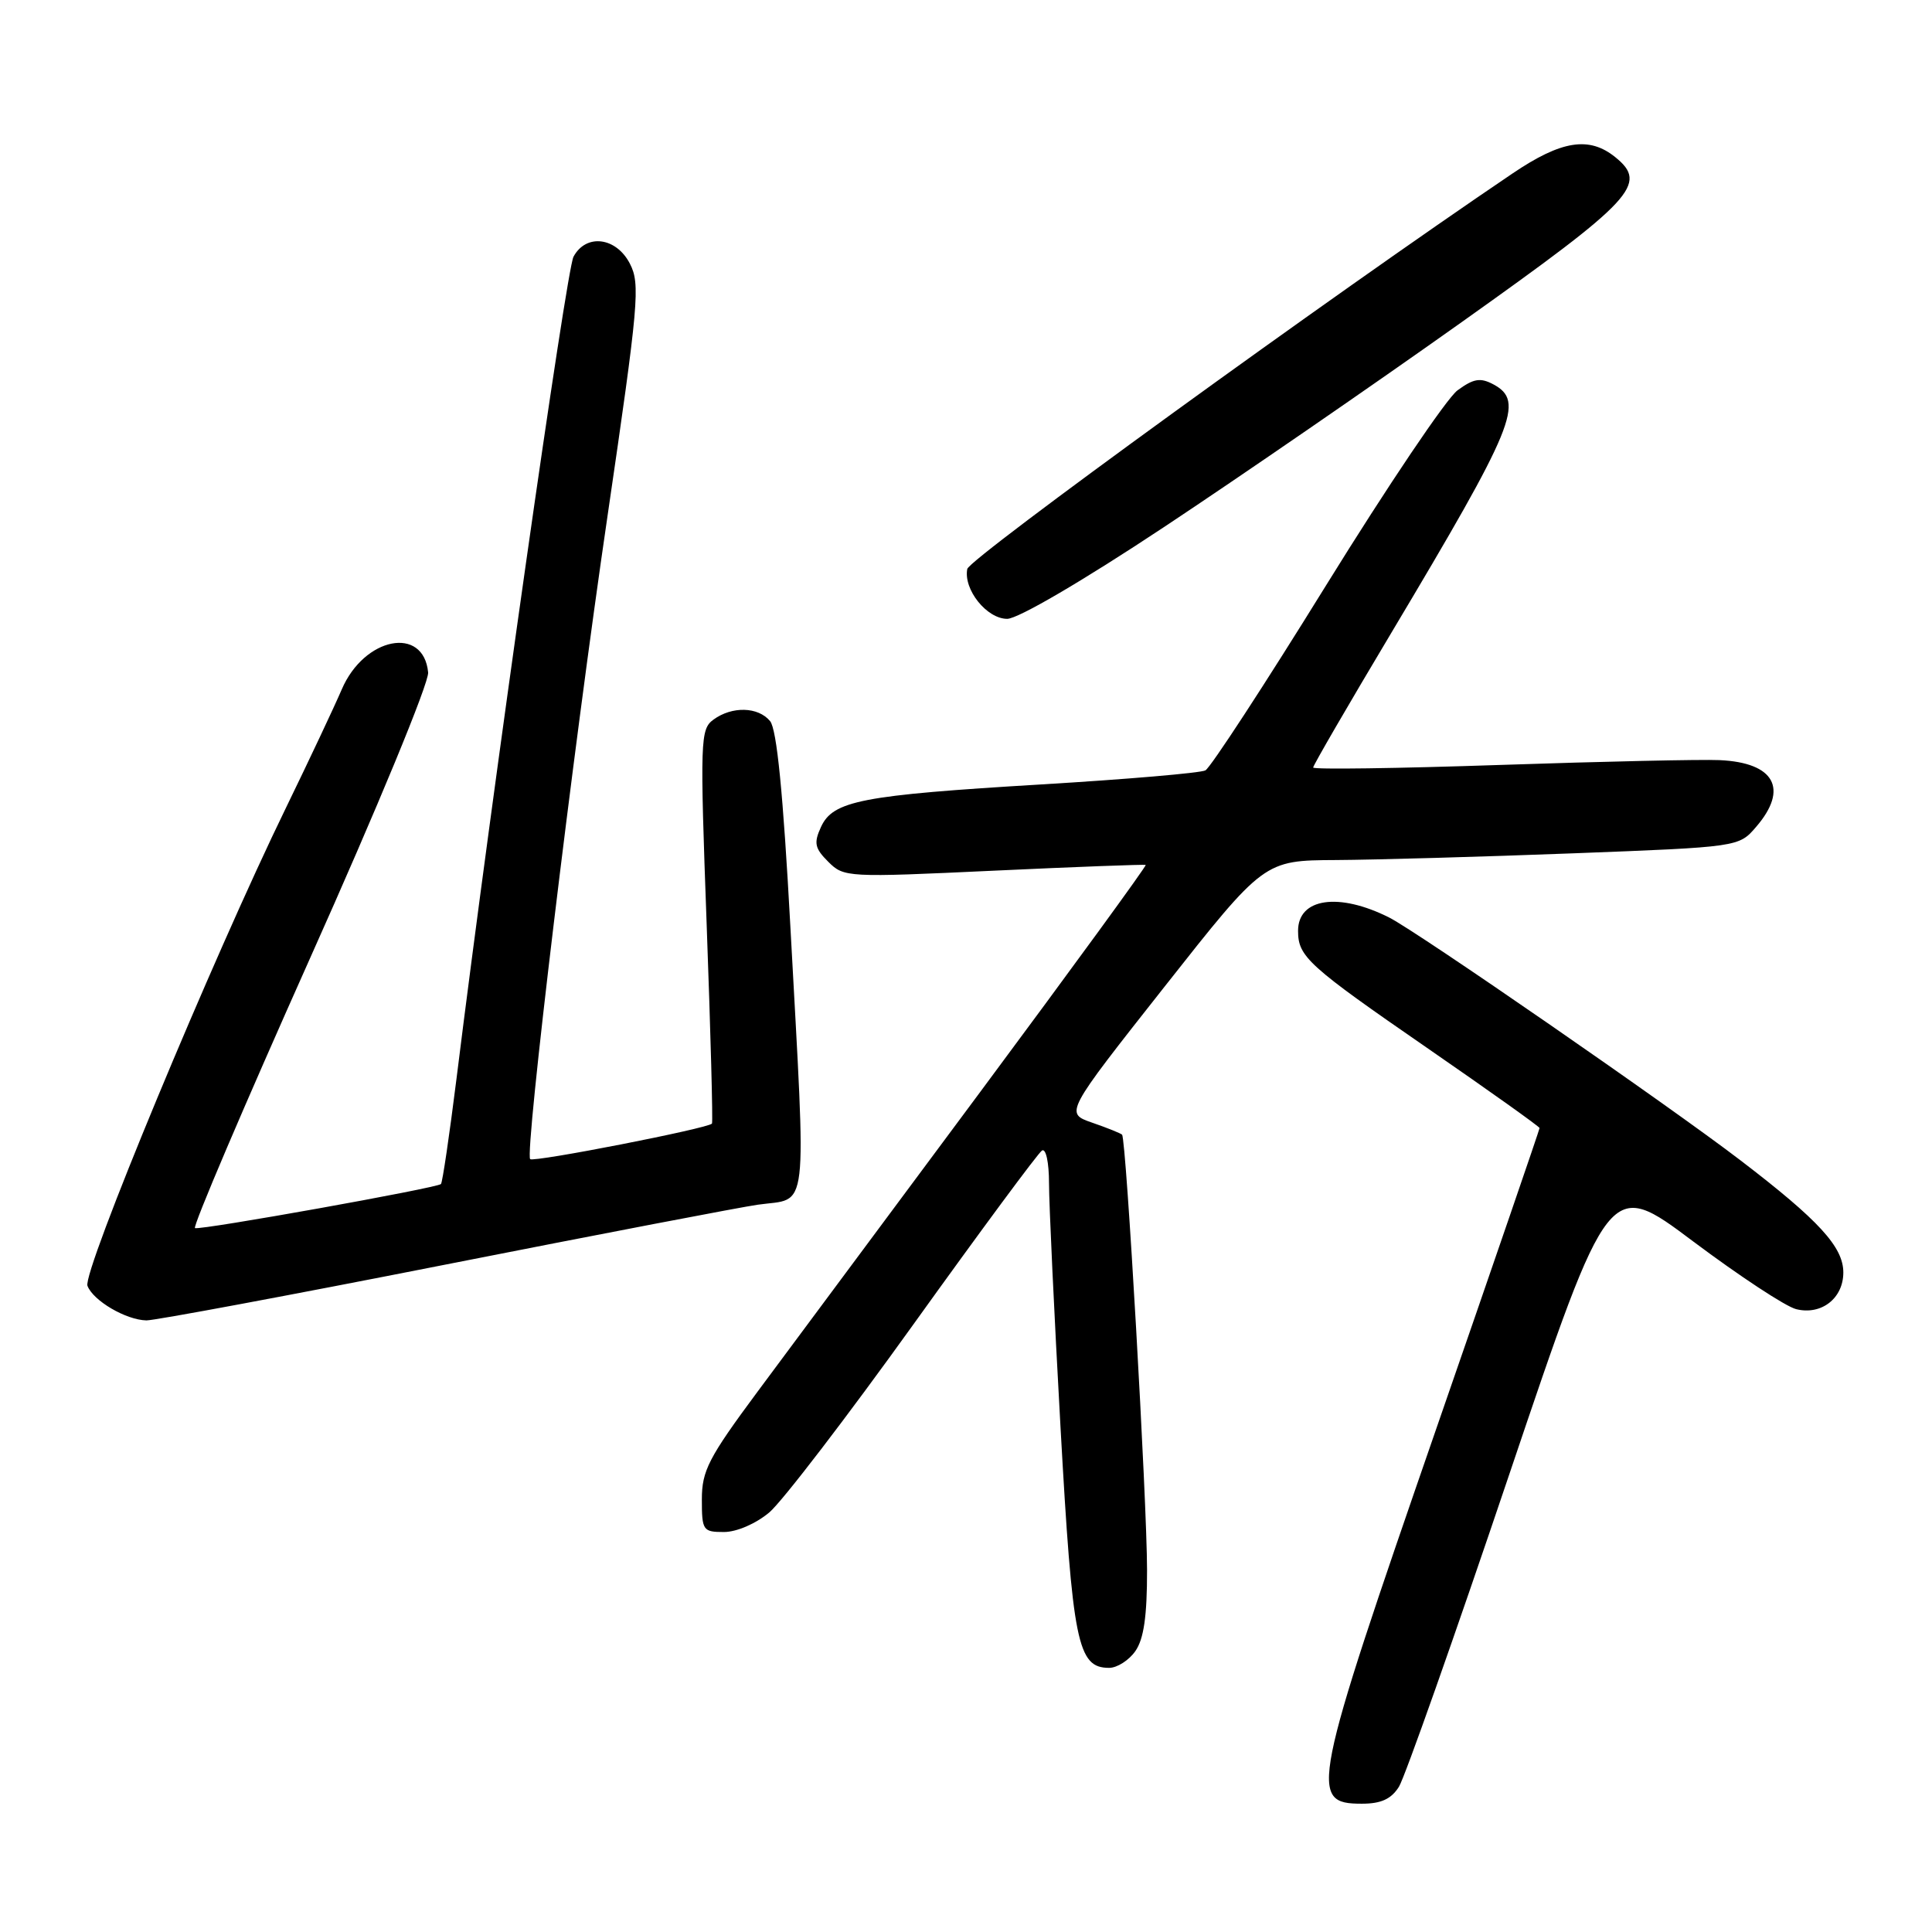 <?xml version="1.0" encoding="UTF-8" standalone="no"?>
<!DOCTYPE svg PUBLIC "-//W3C//DTD SVG 1.1//EN" "http://www.w3.org/Graphics/SVG/1.1/DTD/svg11.dtd" >
<svg xmlns="http://www.w3.org/2000/svg" xmlns:xlink="http://www.w3.org/1999/xlink" version="1.1" viewBox="0 0 256 256">
 <g >
 <path fill="currentColor"
d=" M 185.37 236.75 C 186.14 235.51 192.73 216.87 200.00 195.32 C 213.23 156.14 213.23 156.14 224.36 164.50 C 230.49 169.09 236.62 173.13 238.00 173.47 C 241.34 174.30 244.25 172.04 244.25 168.61 C 244.25 165.23 241.02 161.70 230.62 153.75 C 221.27 146.59 187.78 123.44 184.08 121.58 C 177.39 118.21 172.00 119.00 172.00 123.34 C 172.00 126.77 173.28 127.94 189.25 138.96 C 197.36 144.56 204.00 149.29 204.00 149.47 C 204.00 149.66 197.87 167.51 190.37 189.15 C 173.75 237.15 173.38 239.00 180.45 239.00 C 183.00 239.00 184.34 238.39 185.37 236.75 Z  M 150.44 218.78 C 151.56 217.18 152.00 214.14 151.99 208.03 C 151.98 198.85 149.23 150.89 148.68 150.35 C 148.50 150.17 146.72 149.45 144.72 148.76 C 141.09 147.50 141.09 147.50 154.30 130.75 C 167.50 114.01 167.50 114.01 177.00 113.96 C 182.22 113.93 196.38 113.53 208.45 113.07 C 230.41 112.23 230.41 112.23 232.70 109.56 C 237.04 104.52 235.14 101.05 227.85 100.72 C 225.46 100.61 212.36 100.90 198.75 101.36 C 185.14 101.82 174.00 101.98 174.00 101.70 C 174.00 101.42 178.66 93.39 184.36 83.85 C 200.75 56.40 202.07 53.18 197.88 50.93 C 196.15 50.01 195.26 50.16 193.13 51.72 C 191.68 52.79 183.85 64.41 175.72 77.55 C 167.59 90.70 160.39 101.73 159.72 102.08 C 159.05 102.43 149.28 103.26 138.00 103.94 C 114.14 105.37 110.37 106.10 108.78 109.59 C 107.81 111.70 107.96 112.41 109.75 114.19 C 111.82 116.26 112.23 116.28 131.68 115.37 C 142.58 114.86 151.64 114.52 151.81 114.61 C 151.97 114.70 142.12 128.21 129.92 144.64 C 117.71 161.06 104.42 178.97 100.36 184.43 C 93.88 193.17 93.00 194.88 93.00 198.68 C 93.00 202.79 93.14 203.00 95.92 203.00 C 97.61 203.00 100.15 201.90 101.93 200.41 C 103.63 198.98 112.24 187.74 121.08 175.42 C 129.92 163.10 137.56 152.77 138.07 152.45 C 138.59 152.13 139.00 154.03 139.00 156.79 C 139.00 159.49 139.68 174.01 140.52 189.06 C 142.12 217.75 142.77 221.00 146.97 221.00 C 148.02 221.00 149.59 220.00 150.44 218.78 Z  M 58.90 167.59 C 79.58 163.51 98.26 159.93 100.41 159.63 C 107.22 158.66 106.85 161.86 104.73 122.80 C 103.77 105.11 102.93 96.62 102.04 95.55 C 100.46 93.64 97.00 93.55 94.54 95.35 C 92.79 96.63 92.74 97.97 93.64 122.60 C 94.16 136.84 94.48 148.67 94.34 148.88 C 93.91 149.50 70.71 154.04 70.25 153.59 C 69.51 152.84 75.88 99.80 80.50 68.37 C 84.63 40.18 84.86 37.63 83.46 34.93 C 81.64 31.41 77.65 30.92 75.99 34.02 C 75.05 35.78 65.27 104.45 60.48 143.00 C 59.55 150.43 58.63 156.67 58.43 156.89 C 57.93 157.41 26.66 163.02 25.84 162.73 C 25.48 162.60 32.34 146.53 41.07 127.00 C 50.02 107.02 56.86 90.45 56.73 89.10 C 56.13 82.86 48.25 84.41 45.28 91.36 C 44.30 93.64 40.99 100.67 37.91 107.00 C 28.13 127.07 10.90 168.58 11.59 170.38 C 12.35 172.36 16.69 174.90 19.40 174.96 C 20.44 174.98 38.22 171.67 58.90 167.59 Z  M 154.19 69.87 C 164.26 63.20 182.07 50.94 193.77 42.62 C 216.49 26.47 218.43 24.38 214.04 20.83 C 210.57 18.02 206.90 18.60 200.41 22.99 C 176.28 39.29 128.44 74.00 128.17 75.39 C 127.64 78.11 130.75 82.00 133.46 82.00 C 134.88 82.00 143.45 76.99 154.19 69.87 Z "/>
</g>
</svg>